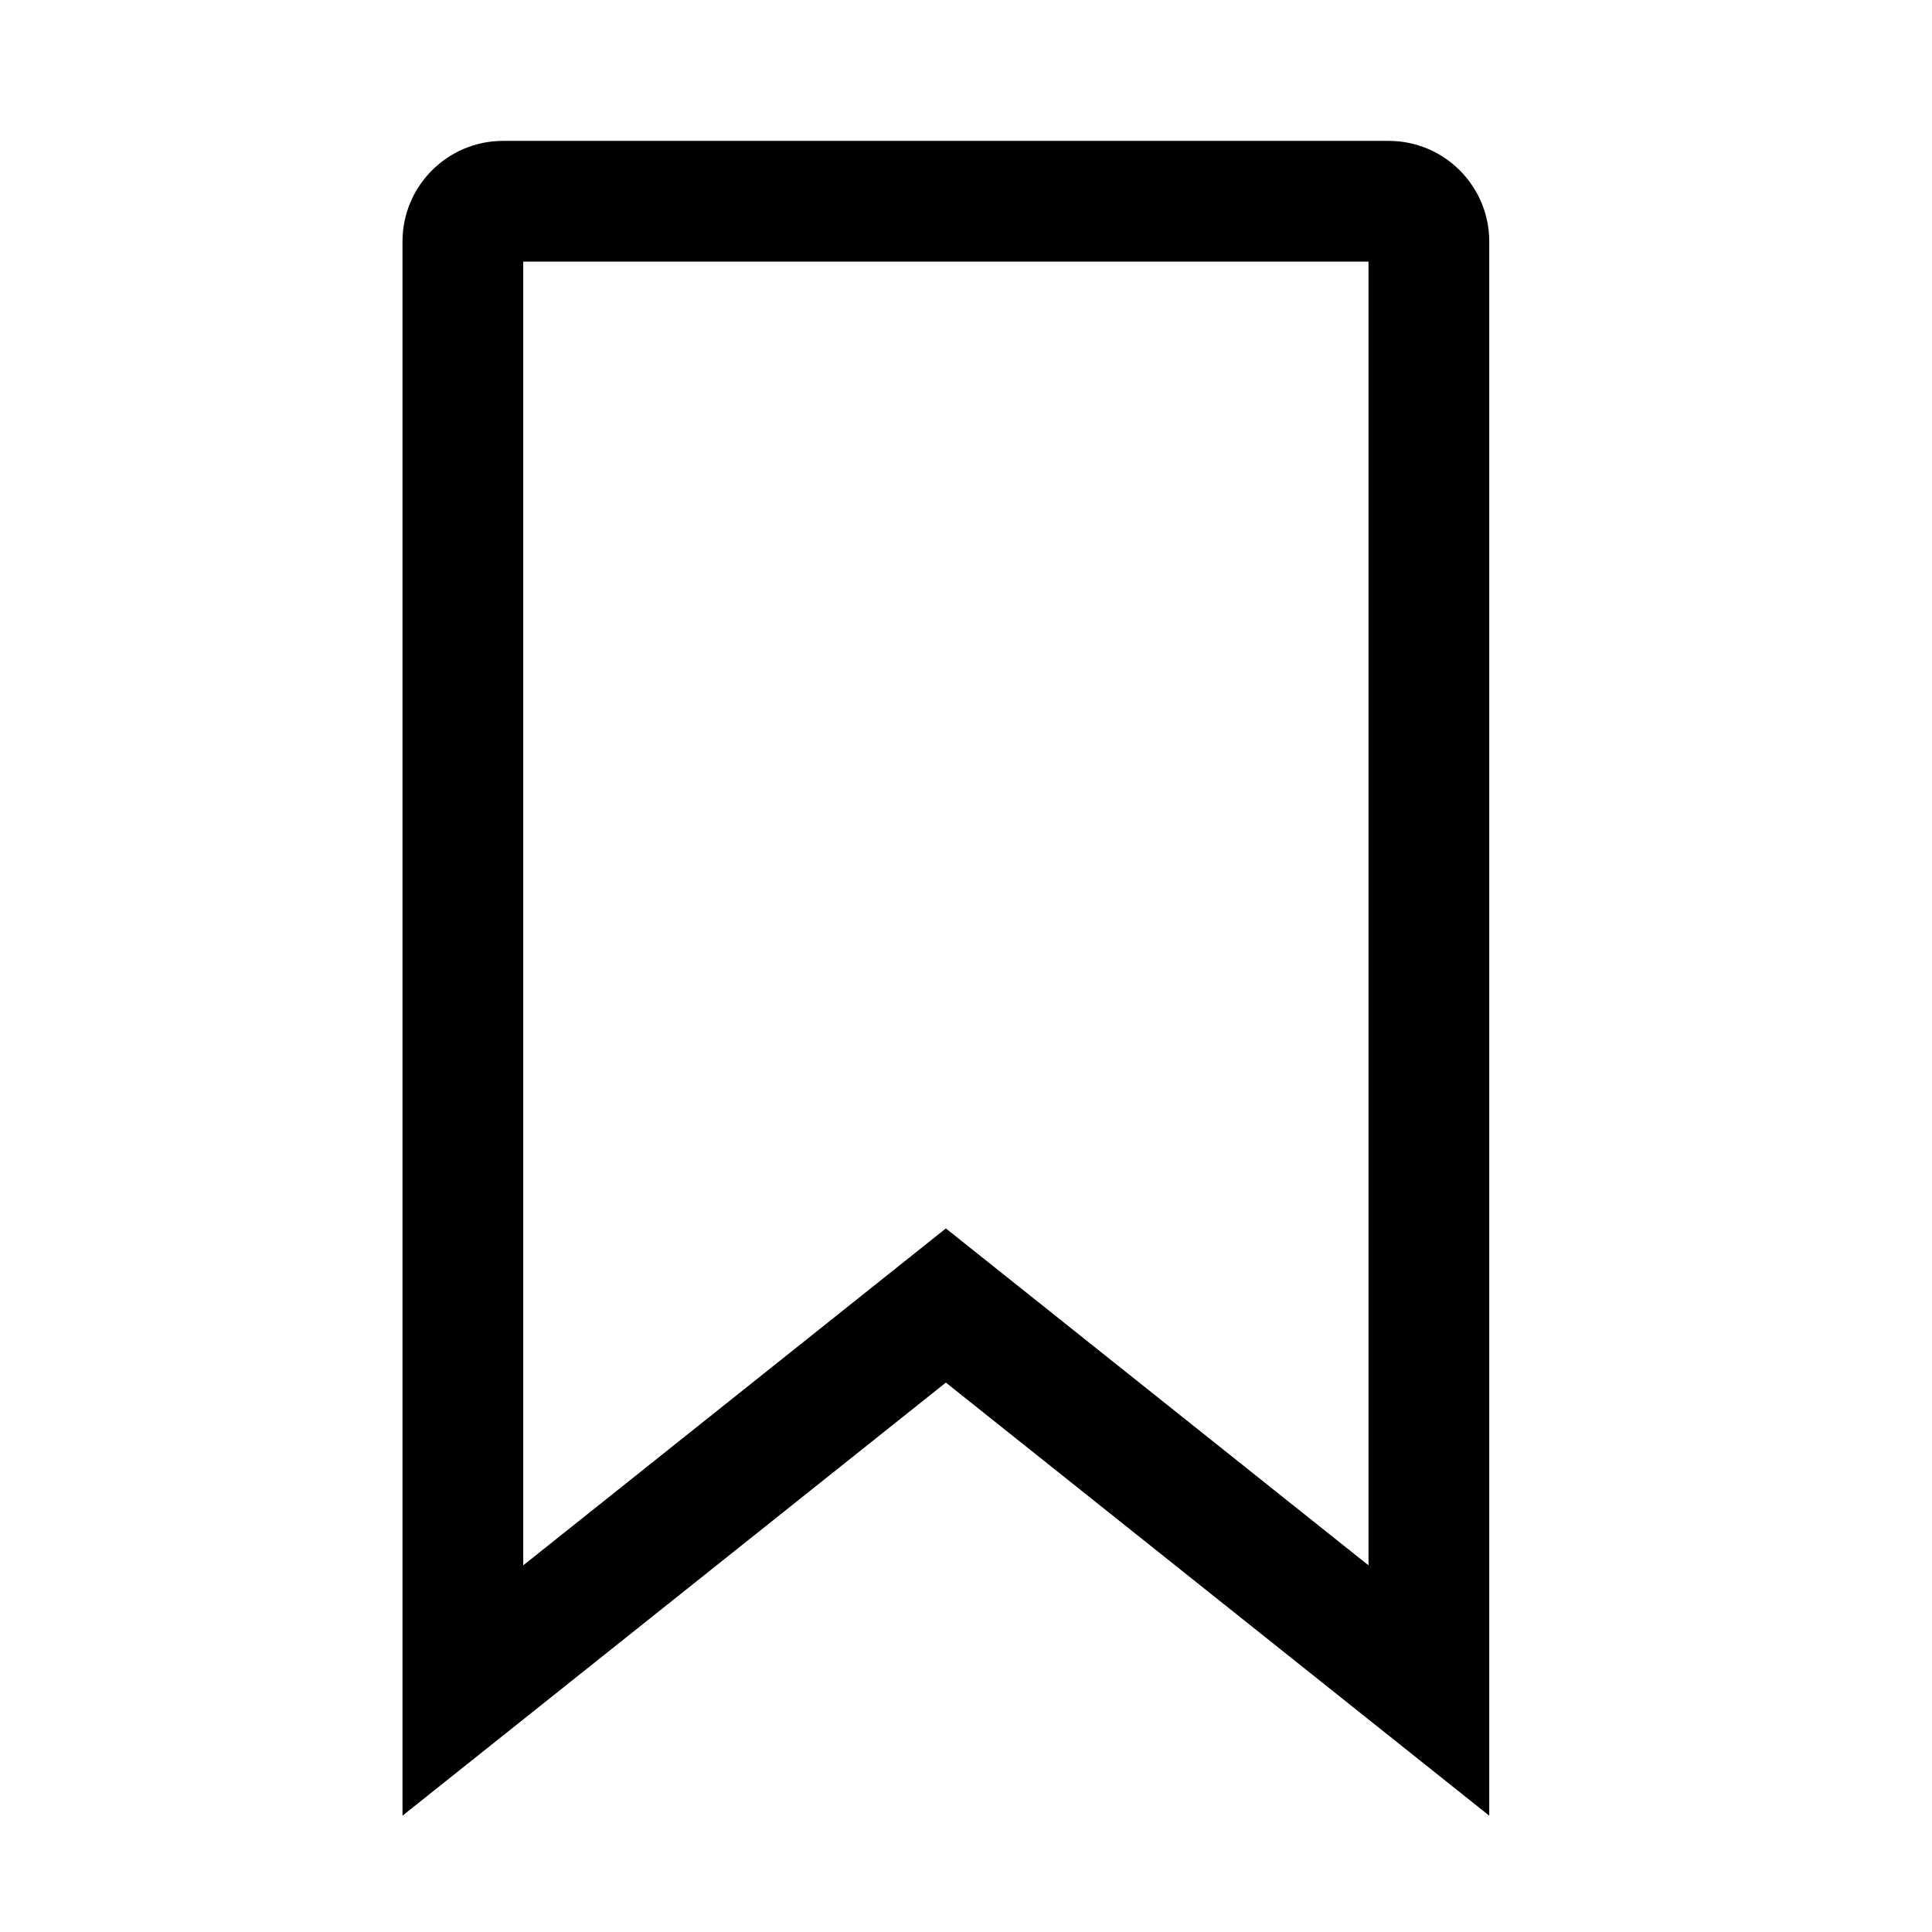 <svg width="24" height="24" viewBox="0 0 24 24" fill="none" xmlns="http://www.w3.org/2000/svg">
<g clip-path="url(#clip0_4711_23568)">
<path d="M17.25 1.75H6.25C5.56 1.75 5 2.31 5 3V22.555L11.75 17.175L18.5 22.555V3C18.5 2.31 17.94 1.75 17.25 1.75ZM17 19.445L11.75 15.26L6.5 19.445V3.25H17V19.445Z" fill="black"/>
</g>
<defs>
<clipPath id="clip0_4711_23568">
<rect width="24" height="24" fill="white"/>
</clipPath>
</defs>
</svg>
